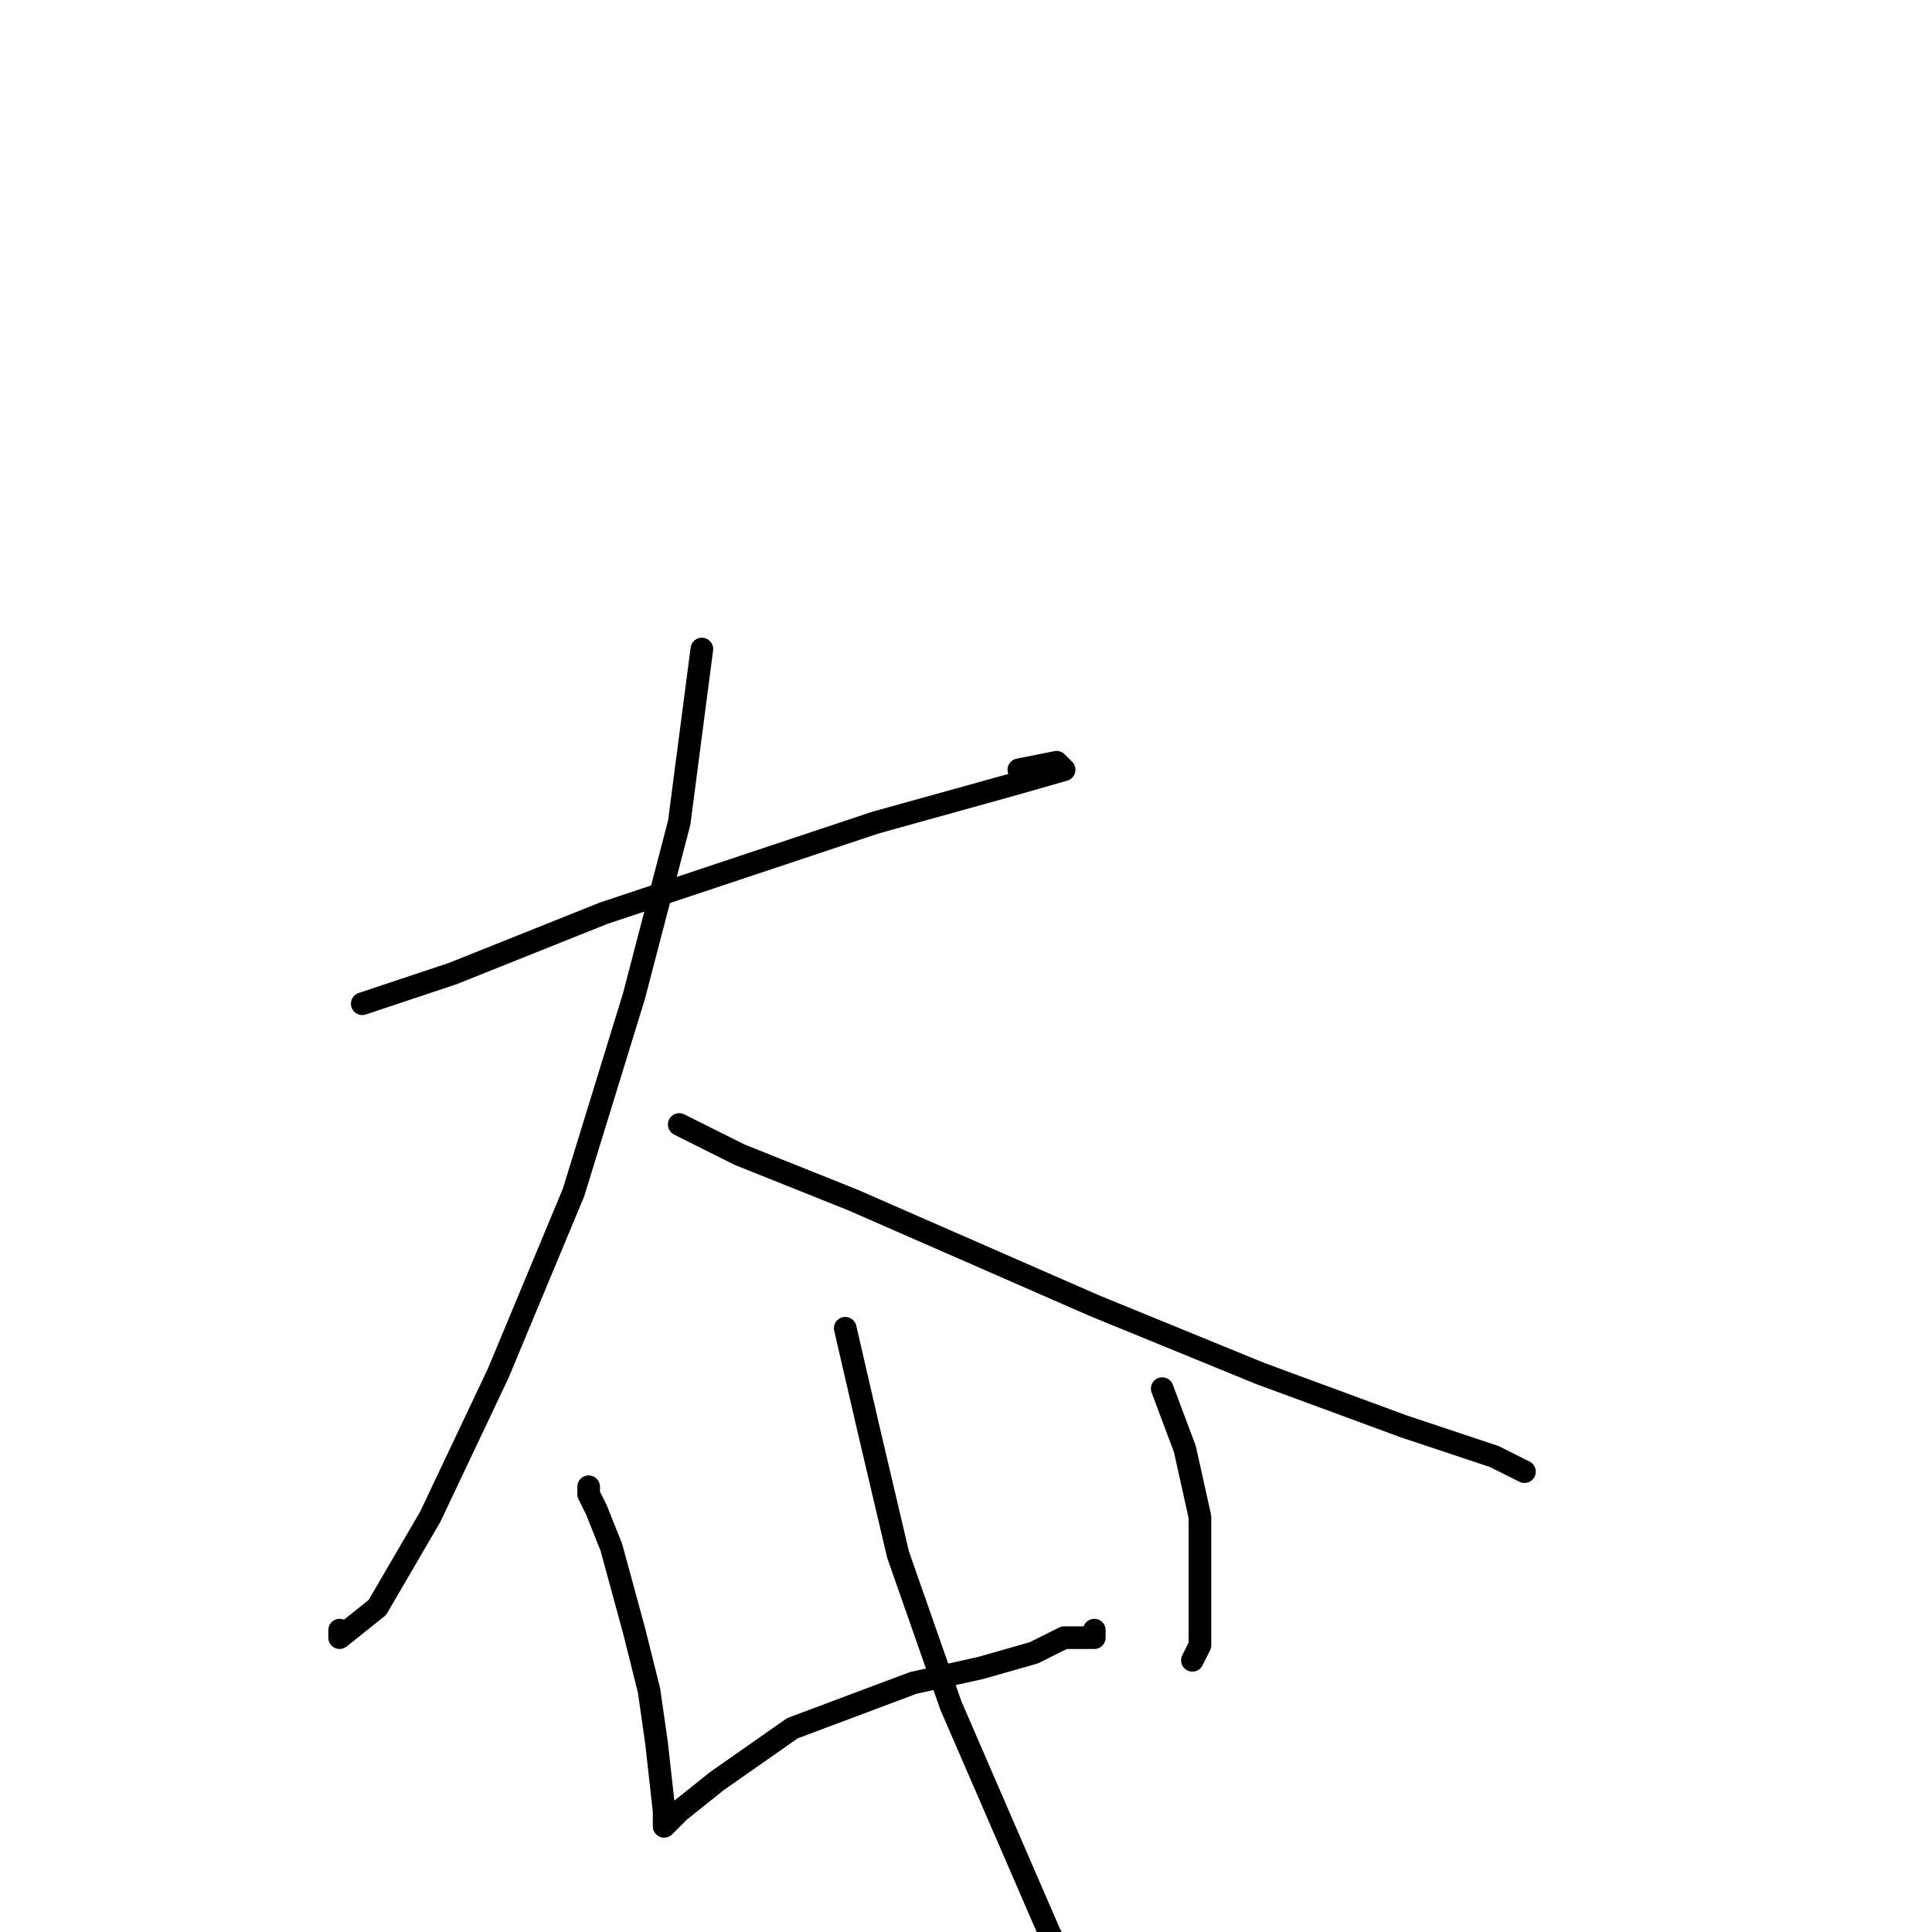 <?xml version="1.0" standalone="no"?>
    <svg width="256" height="256" xmlns="http://www.w3.org/2000/svg" version="1.1">
    <polyline stroke="black" stroke-width="3" stroke-linecap="round" fill="transparent" stroke-linejoin="round" points="48 133 60 129 80 121 116 109 134 104 141 102 140 101 135 102 135 102 " />
        <polyline stroke="black" stroke-width="3" stroke-linecap="round" fill="transparent" stroke-linejoin="round" points="93 86 90 109 84 132 76 158 66 182 57 201 50 213 45 217 45 216 45 216 " />
        <polyline stroke="black" stroke-width="3" stroke-linecap="round" fill="transparent" stroke-linejoin="round" points="90 149 98 153 113 159 145 173 167 182 186 189 198 193 202 195 202 195 200 194 200 194 " />
        <polyline stroke="black" stroke-width="3" stroke-linecap="round" fill="transparent" stroke-linejoin="round" points="78 197 78 198 79 200 81 205 84 216 86 224 87 231 88 240 88 242 89 241 90 240 95 236 105 229 121 223 130 221 137 219 141 217 144 217 145 217 145 216 145 216 " />
        <polyline stroke="black" stroke-width="3" stroke-linecap="round" fill="transparent" stroke-linejoin="round" points="154 184 157 192 159 201 159 209 159 218 158 220 158 220 " />
        <polyline stroke="black" stroke-width="3" stroke-linecap="round" fill="transparent" stroke-linejoin="round" points="112 176 115 189 119 206 126 226 139 256 147 272 " />
        </svg>